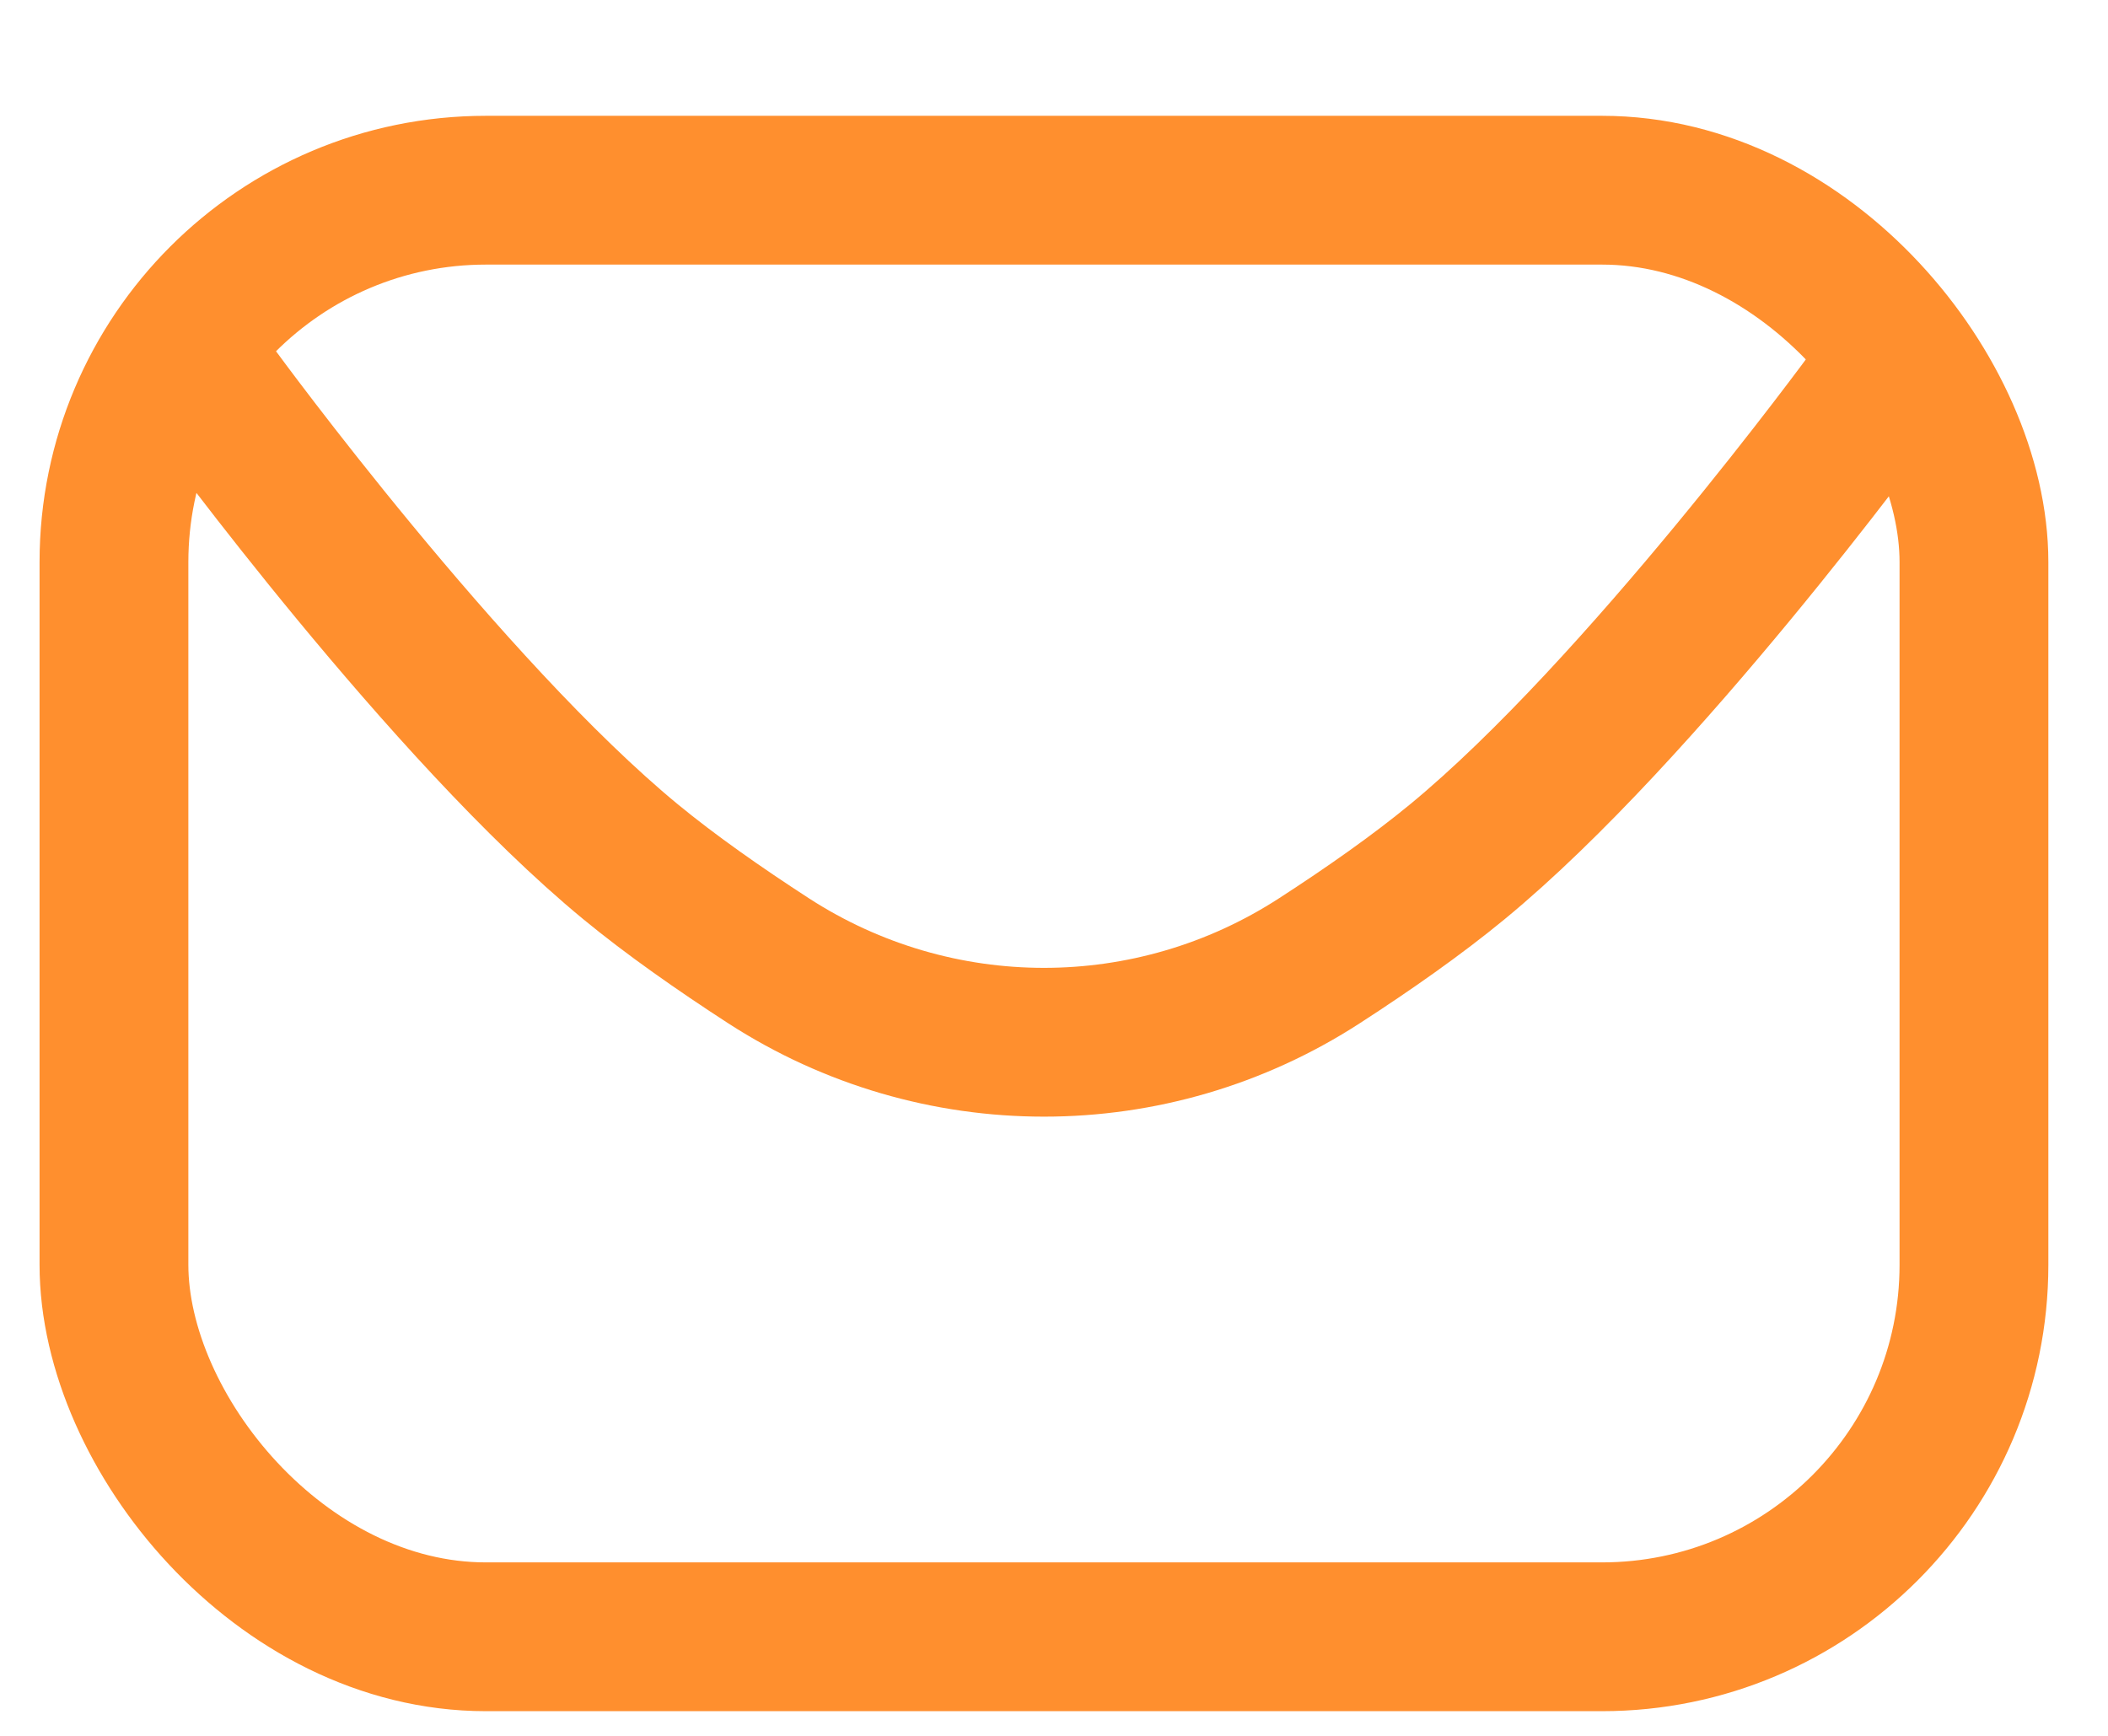 <svg width="17" height="14" viewBox="0 0 17 14" fill="none" xmlns="http://www.w3.org/2000/svg">
<rect x="0.919" y="1.534" width="15" height="11.667" rx="3" stroke="#FF8F2E" stroke-width="1.2"/>
<path d="M1.752 3.201C1.752 3.201 3.6 5.728 5.086 6.951C5.409 7.217 5.8 7.491 6.198 7.749C7.551 8.625 9.288 8.625 10.64 7.749C11.039 7.491 11.429 7.217 11.752 6.951C13.238 5.728 15.086 3.201 15.086 3.201" stroke="#FF8F2E" stroke-width="1.2" stroke-linecap="round" stroke-linejoin="round"/>
</svg>
